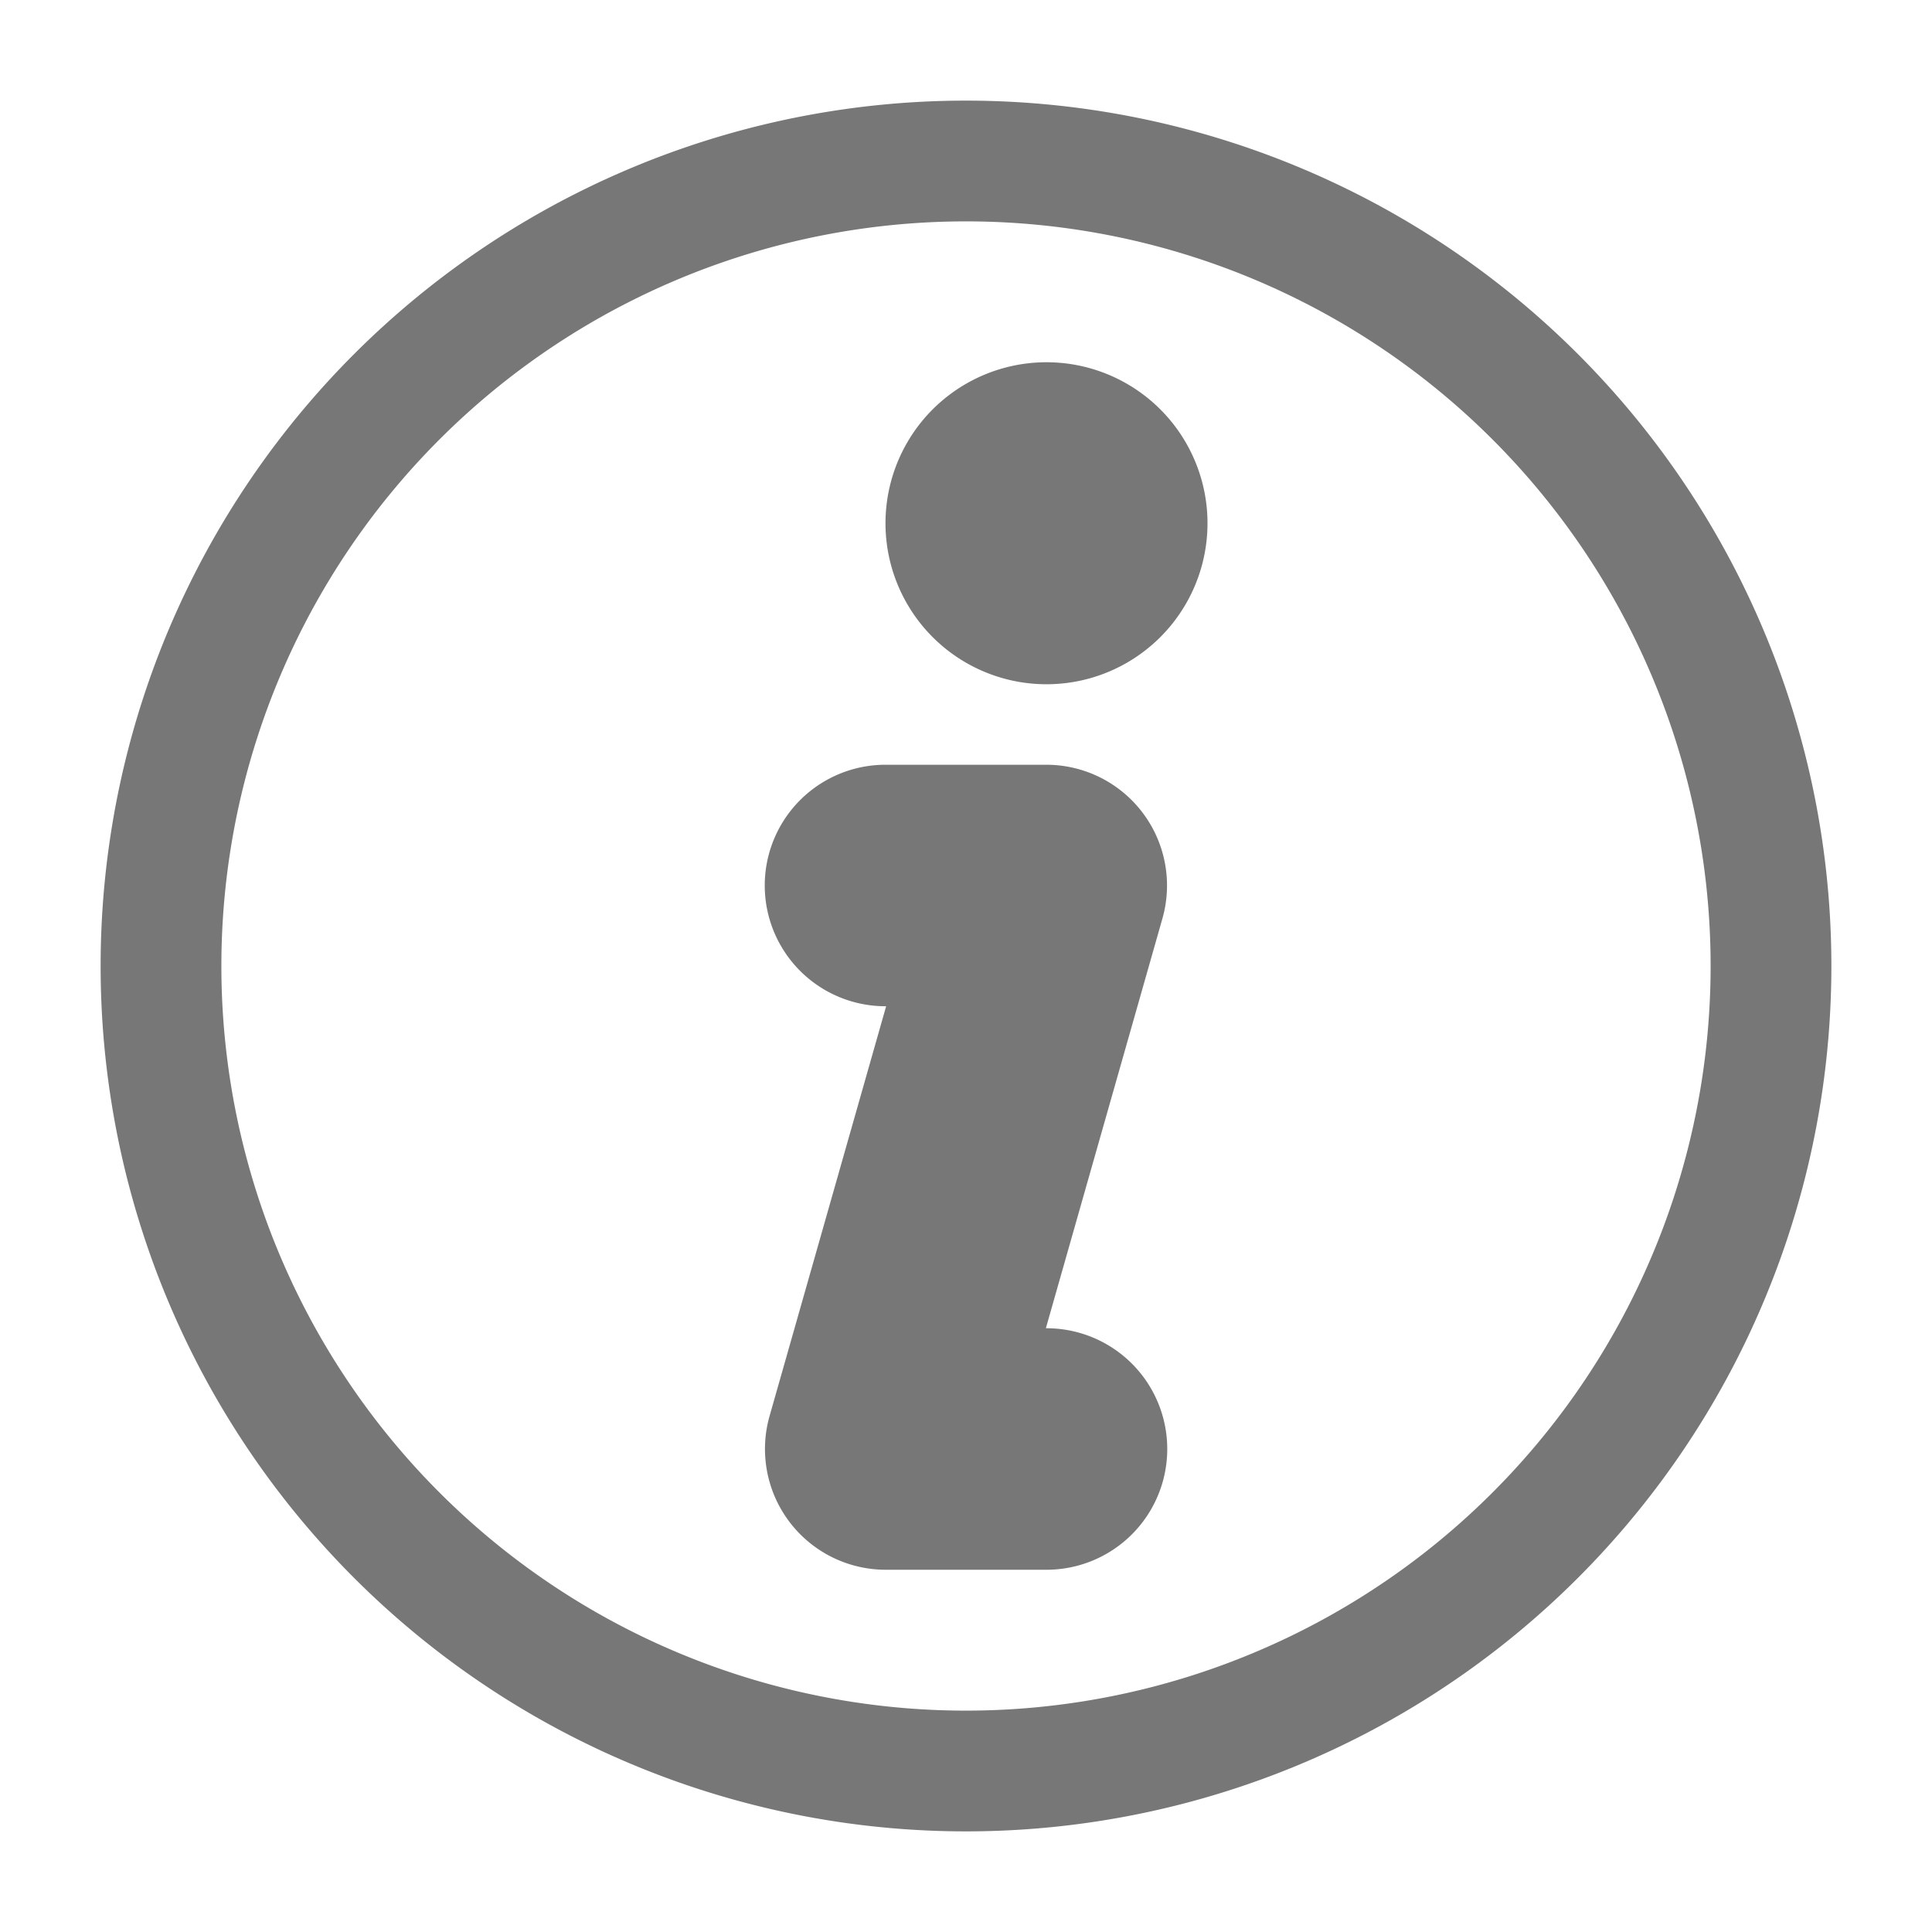 <svg
  xmlns="http://www.w3.org/2000/svg"
  viewBox="0 0 24 24"
>
  <path
    stroke='#777'
    stroke-width="1.5px"
    fill='transparent'
    d="M12 2a10 10 0 1 1 0 20 10 10 0 0 1 0-20z"
  />
  <path
    fill="#777"
    stroke="#777"
    d="M11 12a1 1 0 0 1 0-2h2a1 1 0 0 1 .96 1.27L12.33 17H13a1 1 0 0 1 0 2h-2a1 1 0 0 1-.96-1.27L11.67 12H11zm2-4a1.5 1.5 0 1 1 0-3 1.5 1.5 0 0 1 0 3z"
  />
</svg>